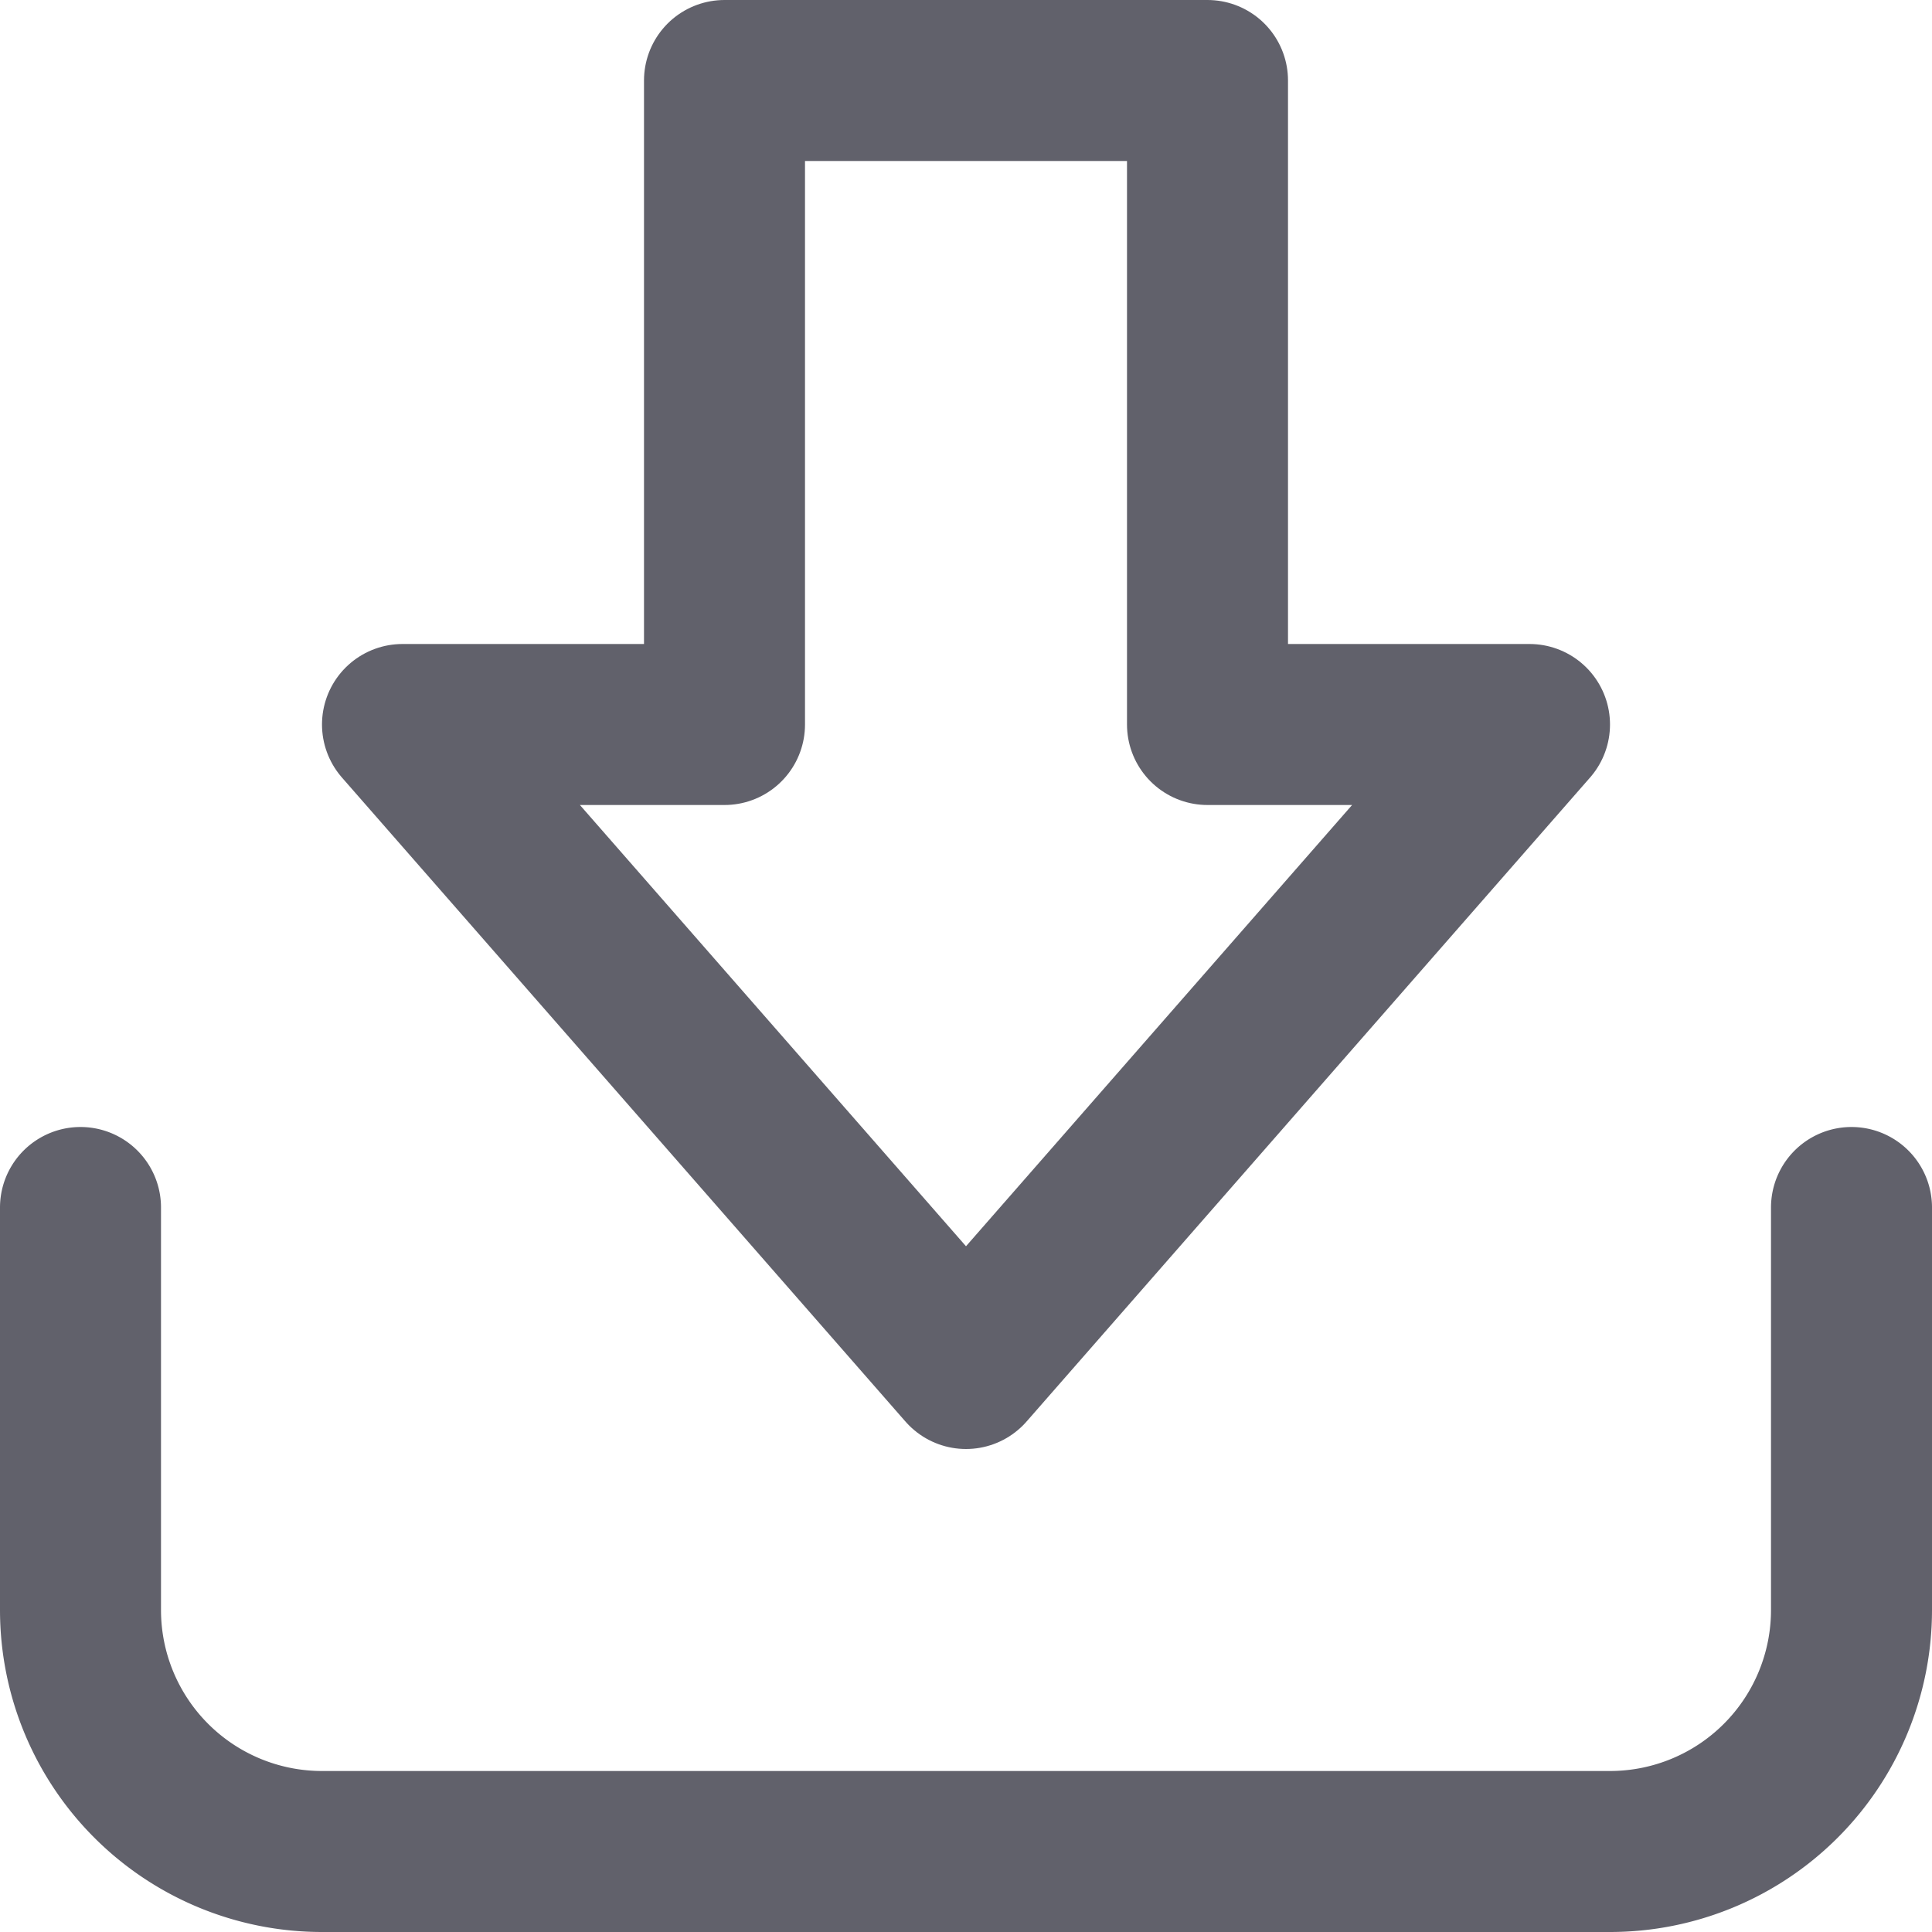 <svg xmlns="http://www.w3.org/2000/svg" height="24" width="24" viewBox="0 0 12 12"><g fill="#61616b" class="nc-icon-wrapper"><polygon data-color="color-2" points="7.5 4.5 7.5 0.5 4.5 0.5 4.5 4.5 2.5 4.5 6 8.5 9.5 4.5 7.5 4.5" fill="none" stroke="#61616b" stroke-linecap="round" stroke-linejoin="round"></polygon><path d="M11.5,7.5V10A1.5,1.5,0,0,1,10,11.5H2A1.5,1.5,0,0,1,.5,10V7.5" fill="none" stroke="#61616b" stroke-linecap="round" stroke-linejoin="round"></path></g></svg>